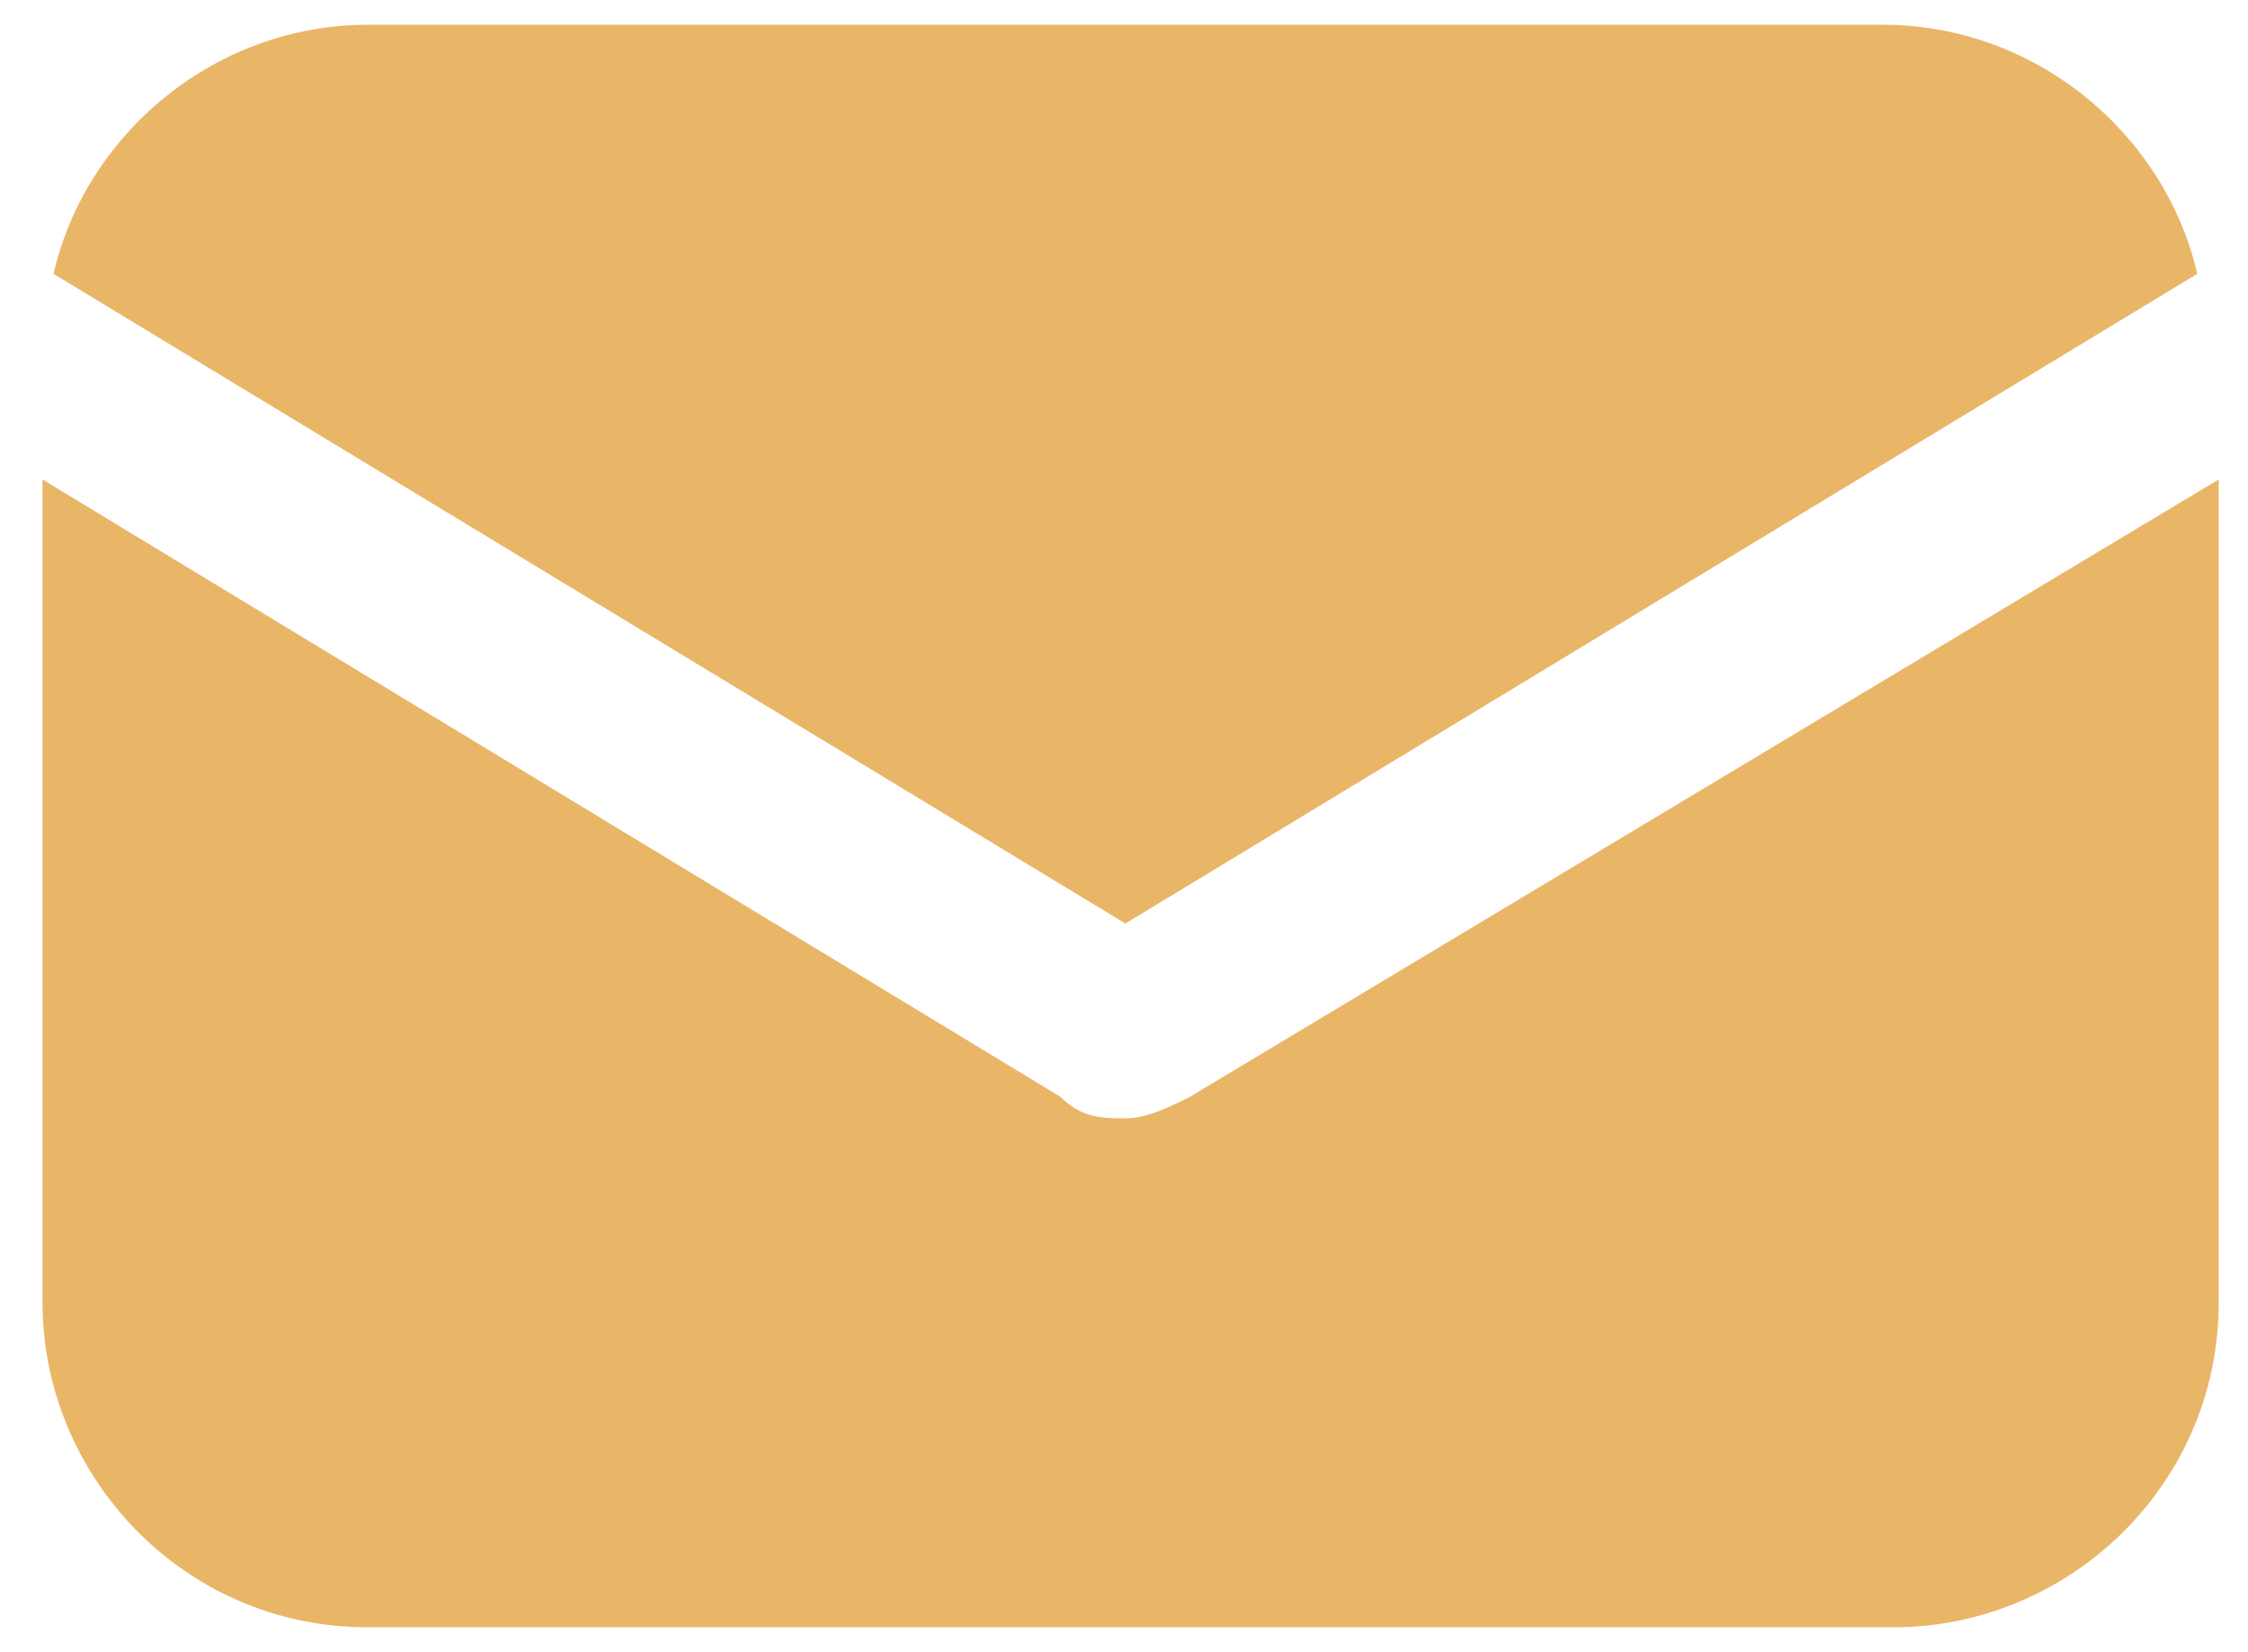 <svg width="49" height="36" viewBox="0 0 49 36" fill="none" xmlns="http://www.w3.org/2000/svg">
<path d="M25.942 23.902C25.47 24.138 24.998 24.374 24.526 24.374C24.054 24.374 23.582 24.374 23.11 23.902L0.926 10.45V28.386C0.926 32.162 3.994 35.466 8.006 35.466H41.282C45.058 35.466 48.362 32.398 48.362 28.386V10.45L25.942 23.902Z" fill="#E9B668"/>
<path d="M41.05 0.54H8.01C4.706 0.54 1.874 2.9 1.166 5.968L24.53 20.128L47.894 5.968C47.186 2.9 44.354 0.54 41.05 0.54Z" fill="#E9B668"/>
</svg>
